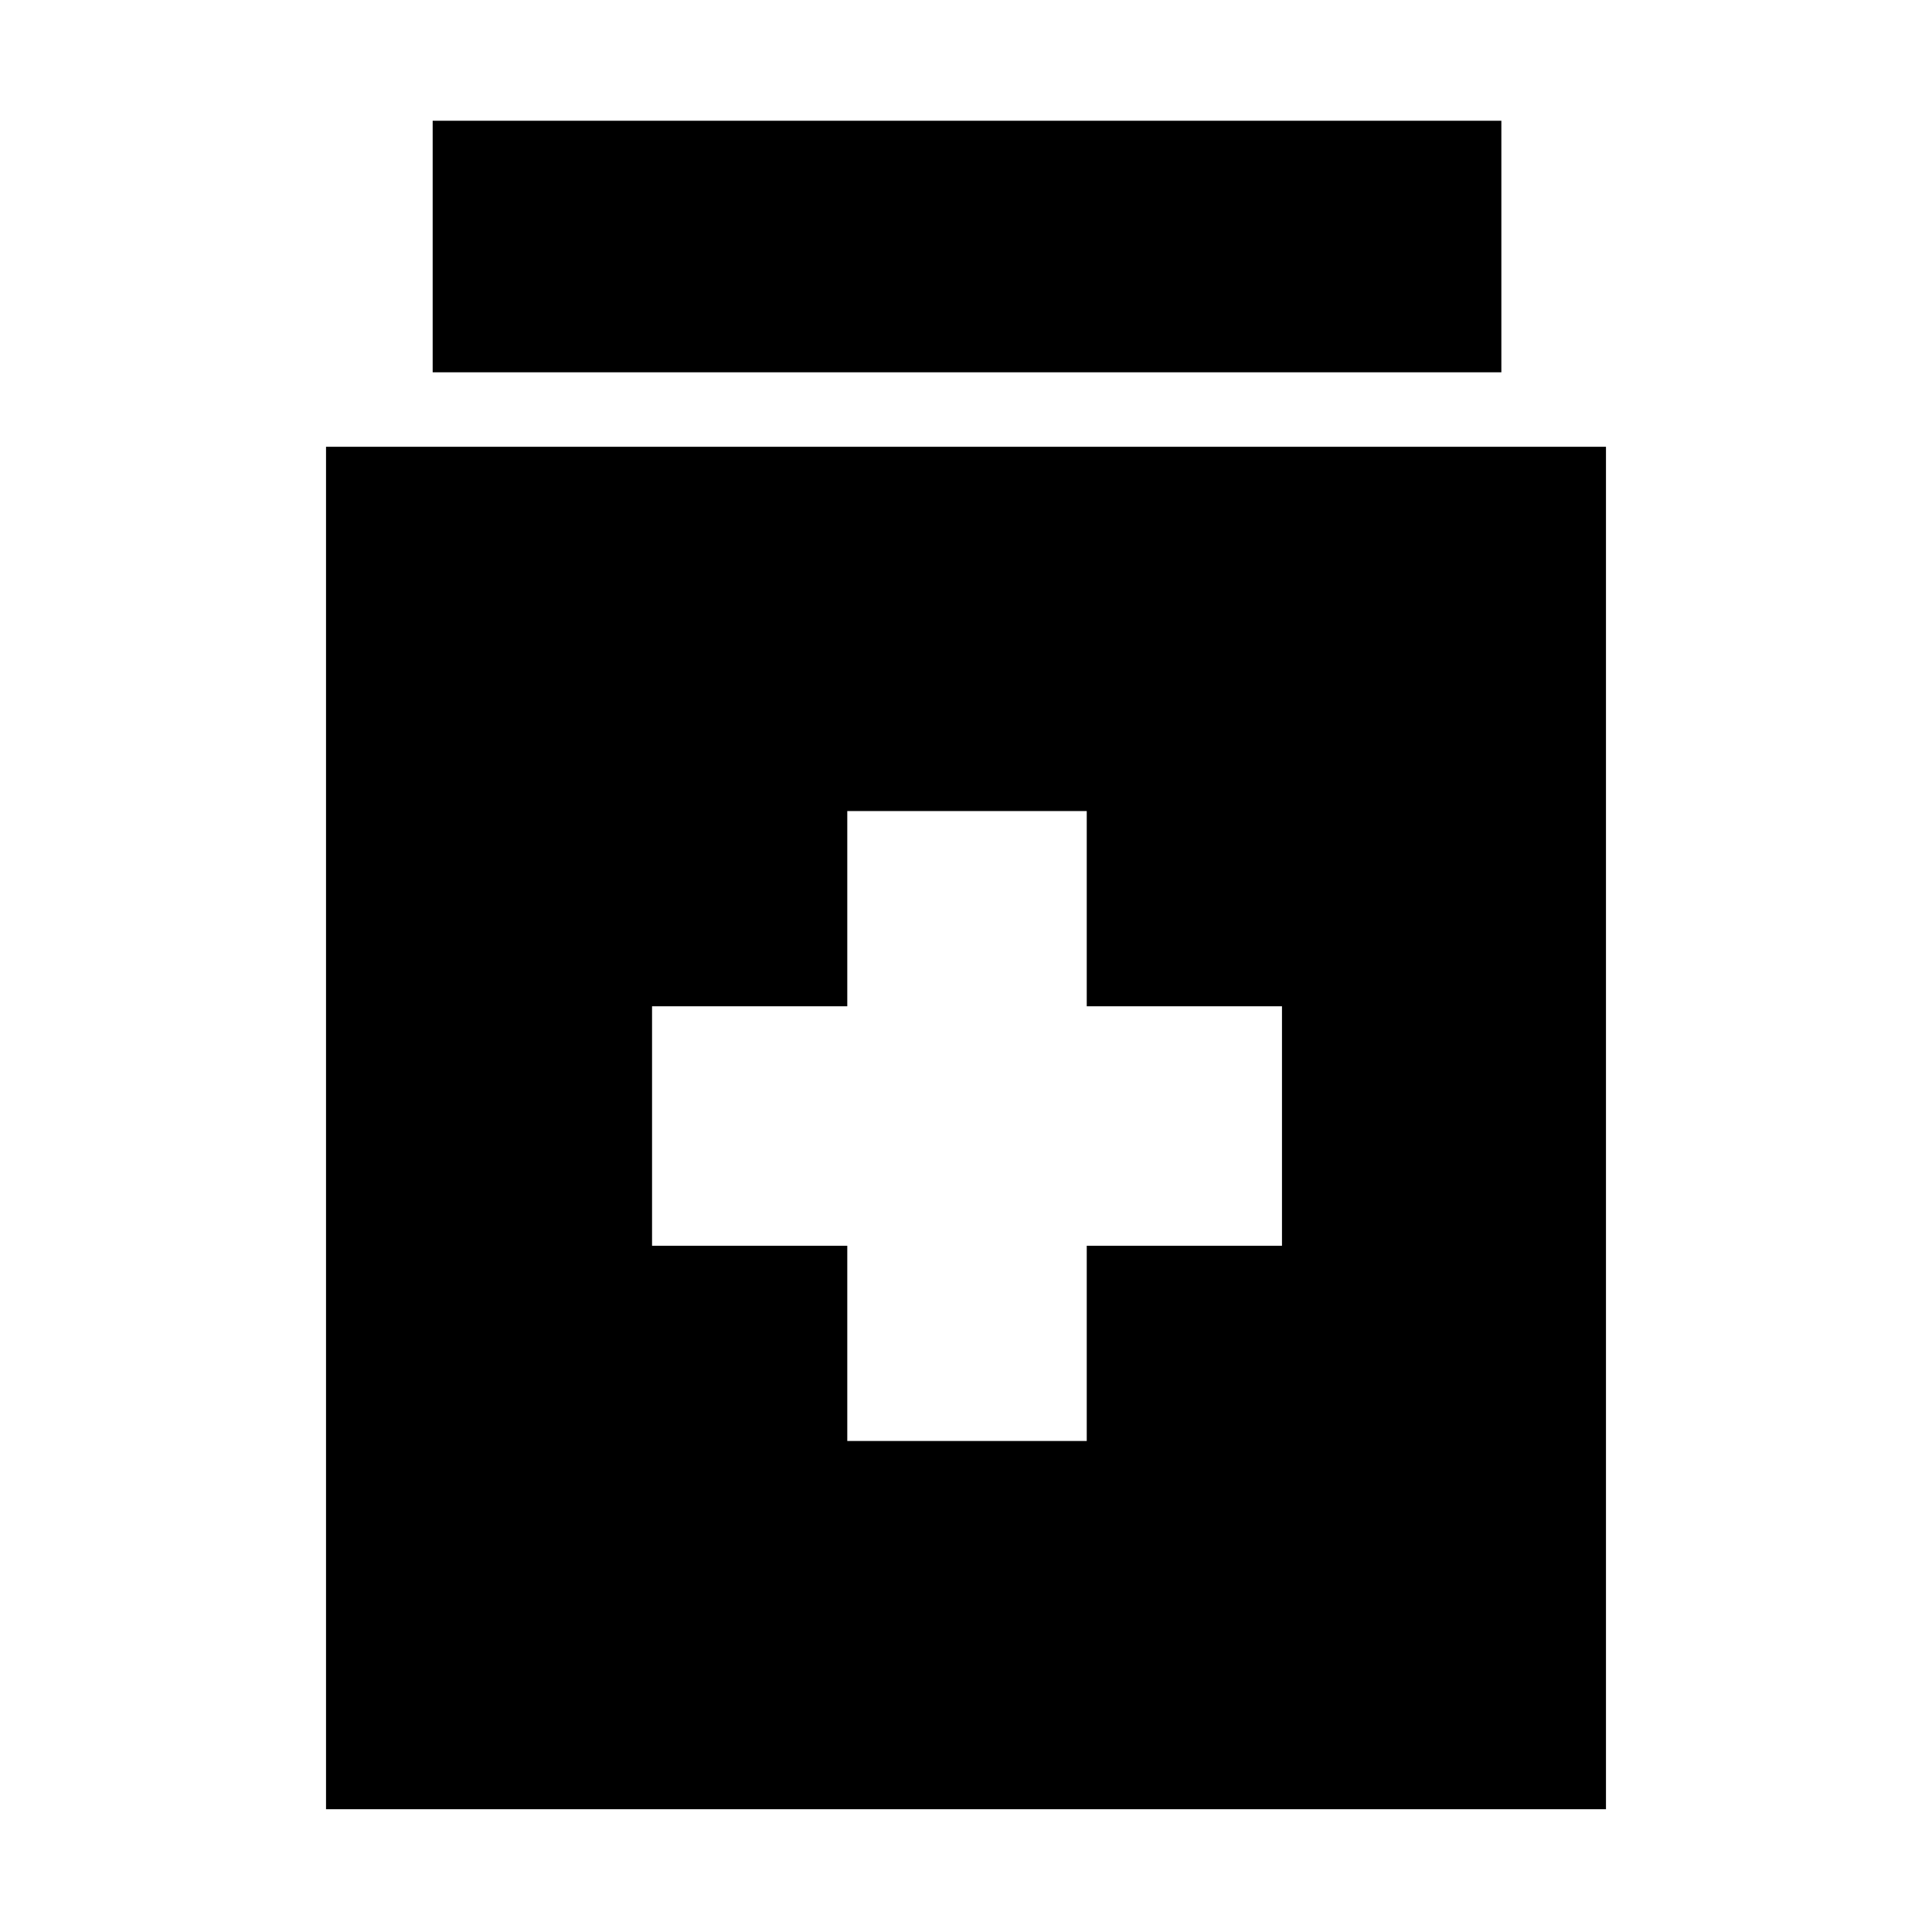 <svg xmlns="http://www.w3.org/2000/svg" height="20" width="20"><path d="M8.771 14.917H11.25V12.896H13.271V10.417H11.25V8.396H8.771V10.417H6.75V12.896H8.771ZM3.375 18.729V4.625H16.625V18.729ZM4.479 3.854V1.25H15.542V3.854Z"/></svg>